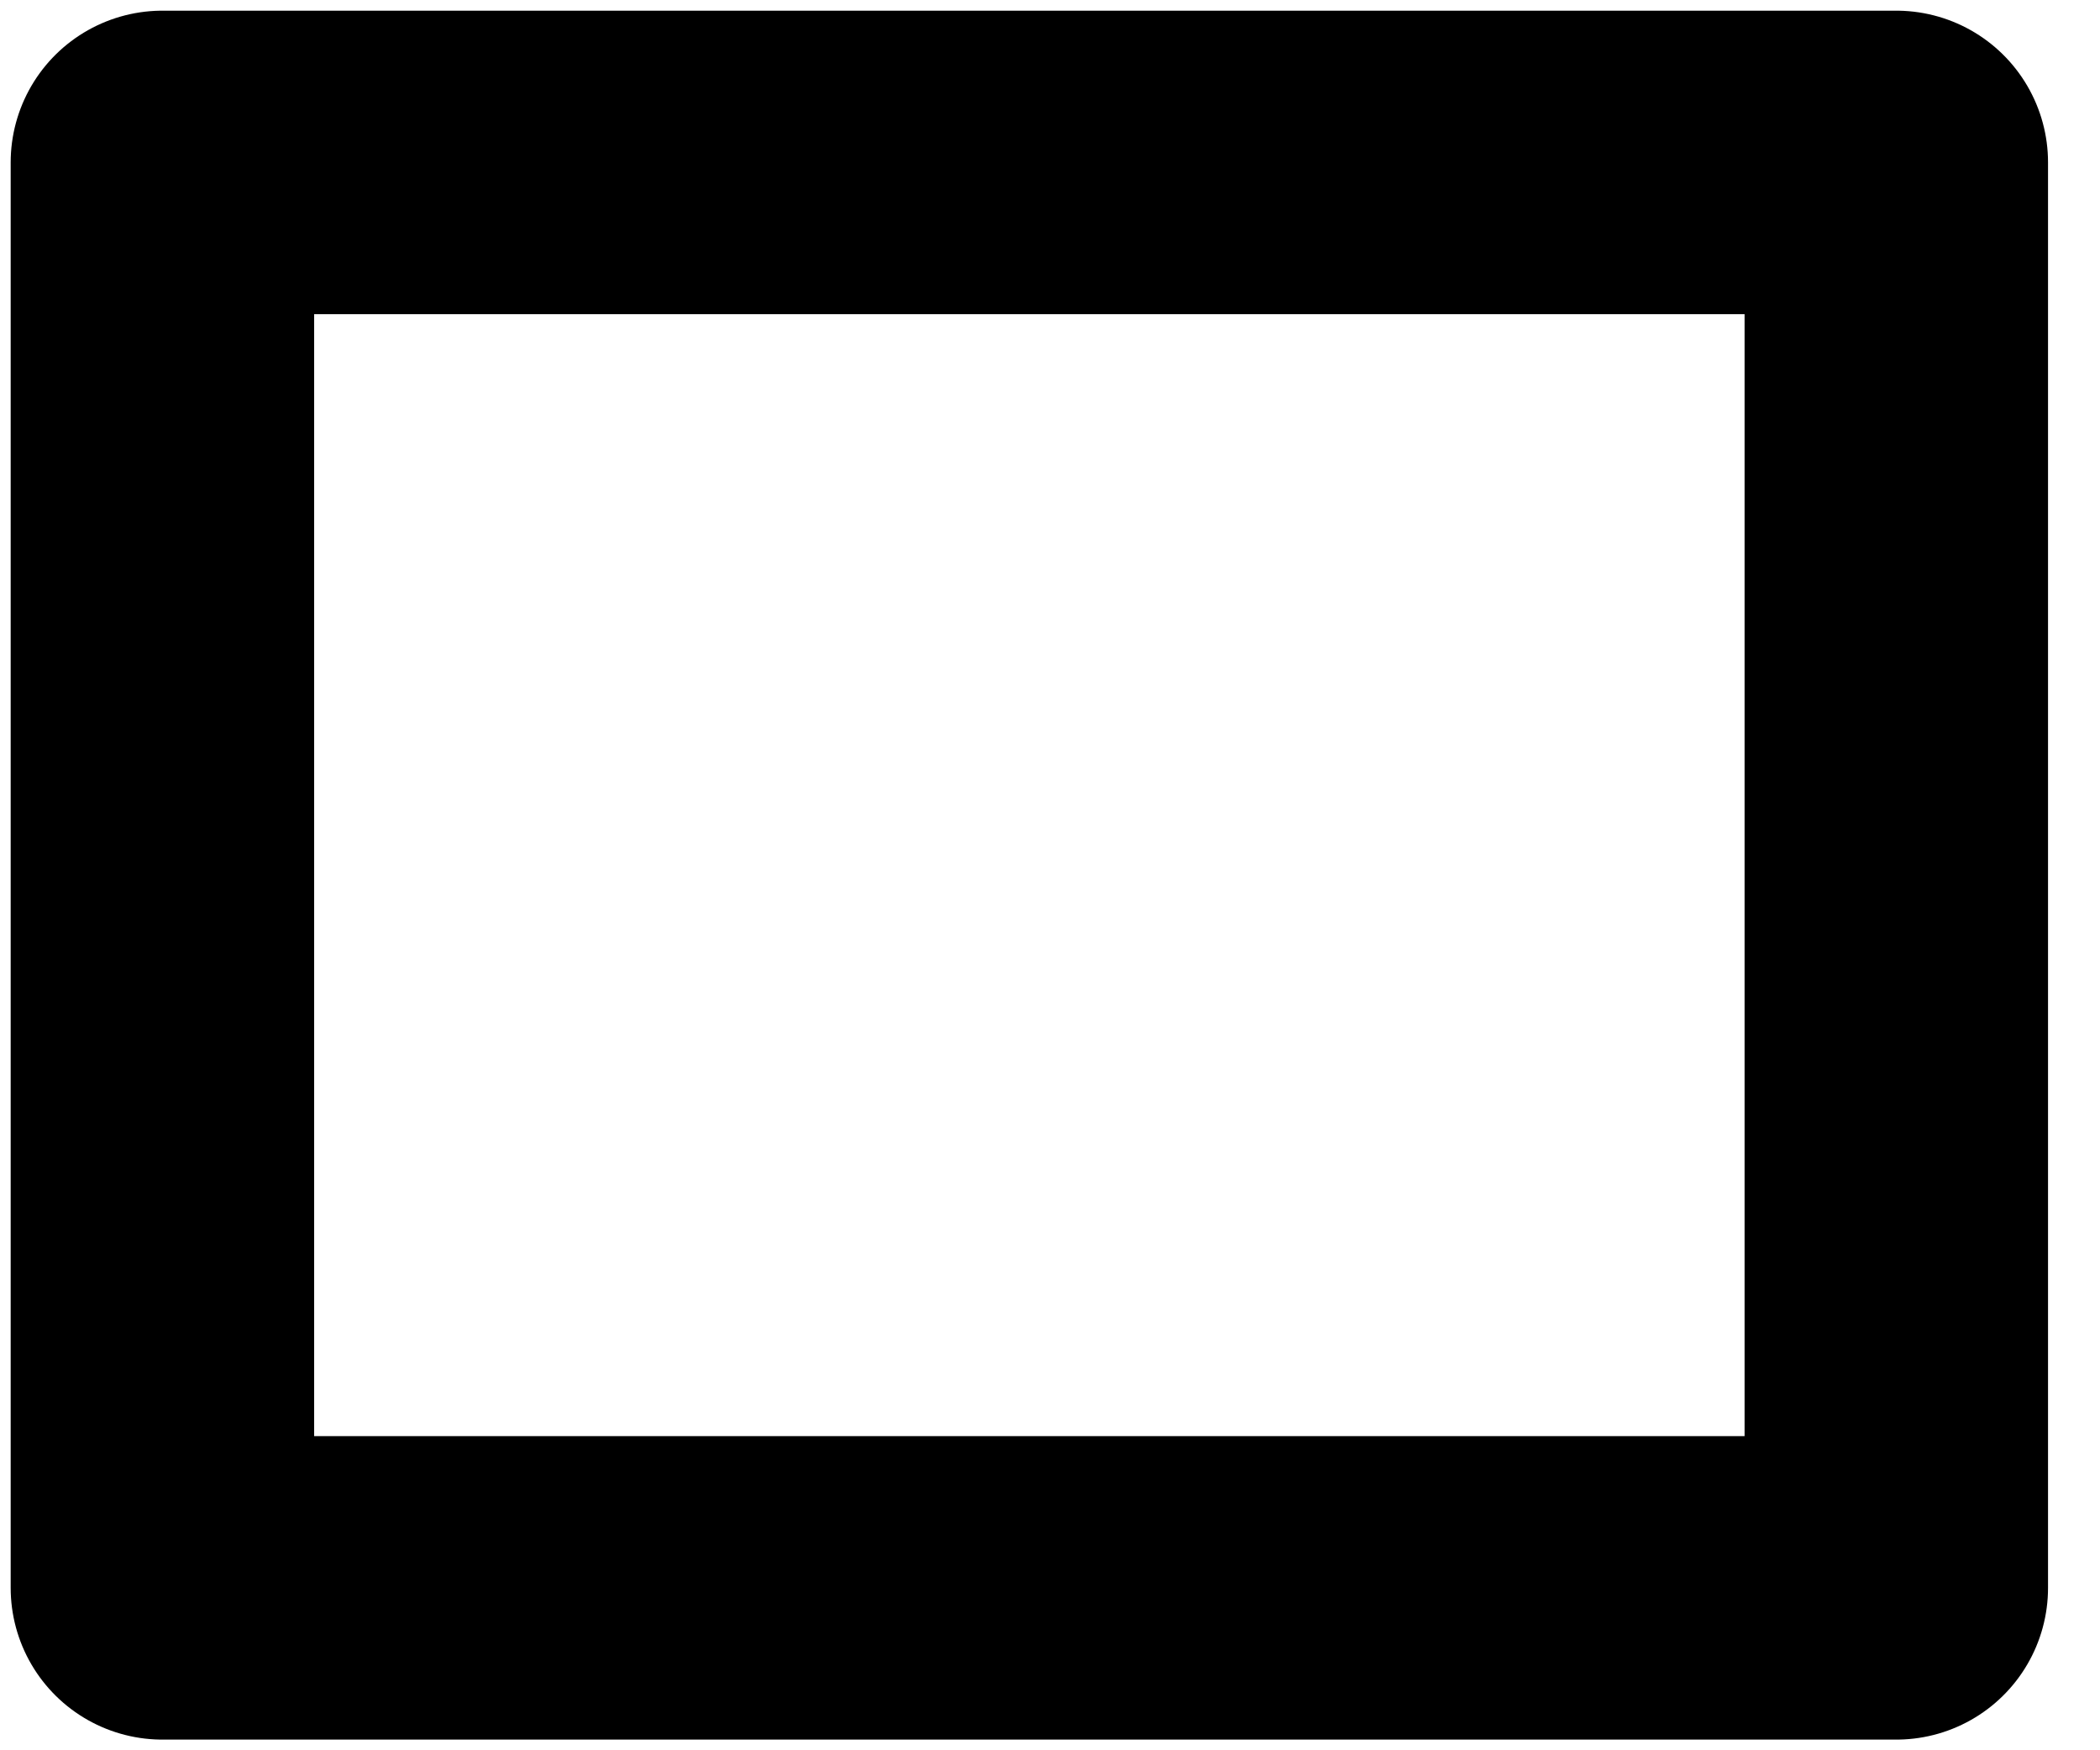 <svg width="6" height="5" viewBox="0 0 6 5" fill="none" xmlns="http://www.w3.org/2000/svg">
<path d="M5.418 0.464H0.464V4.536H5.418V0.464Z" stroke="black" stroke-width="0.867" stroke-linecap="round" stroke-linejoin="round"/>
</svg>
